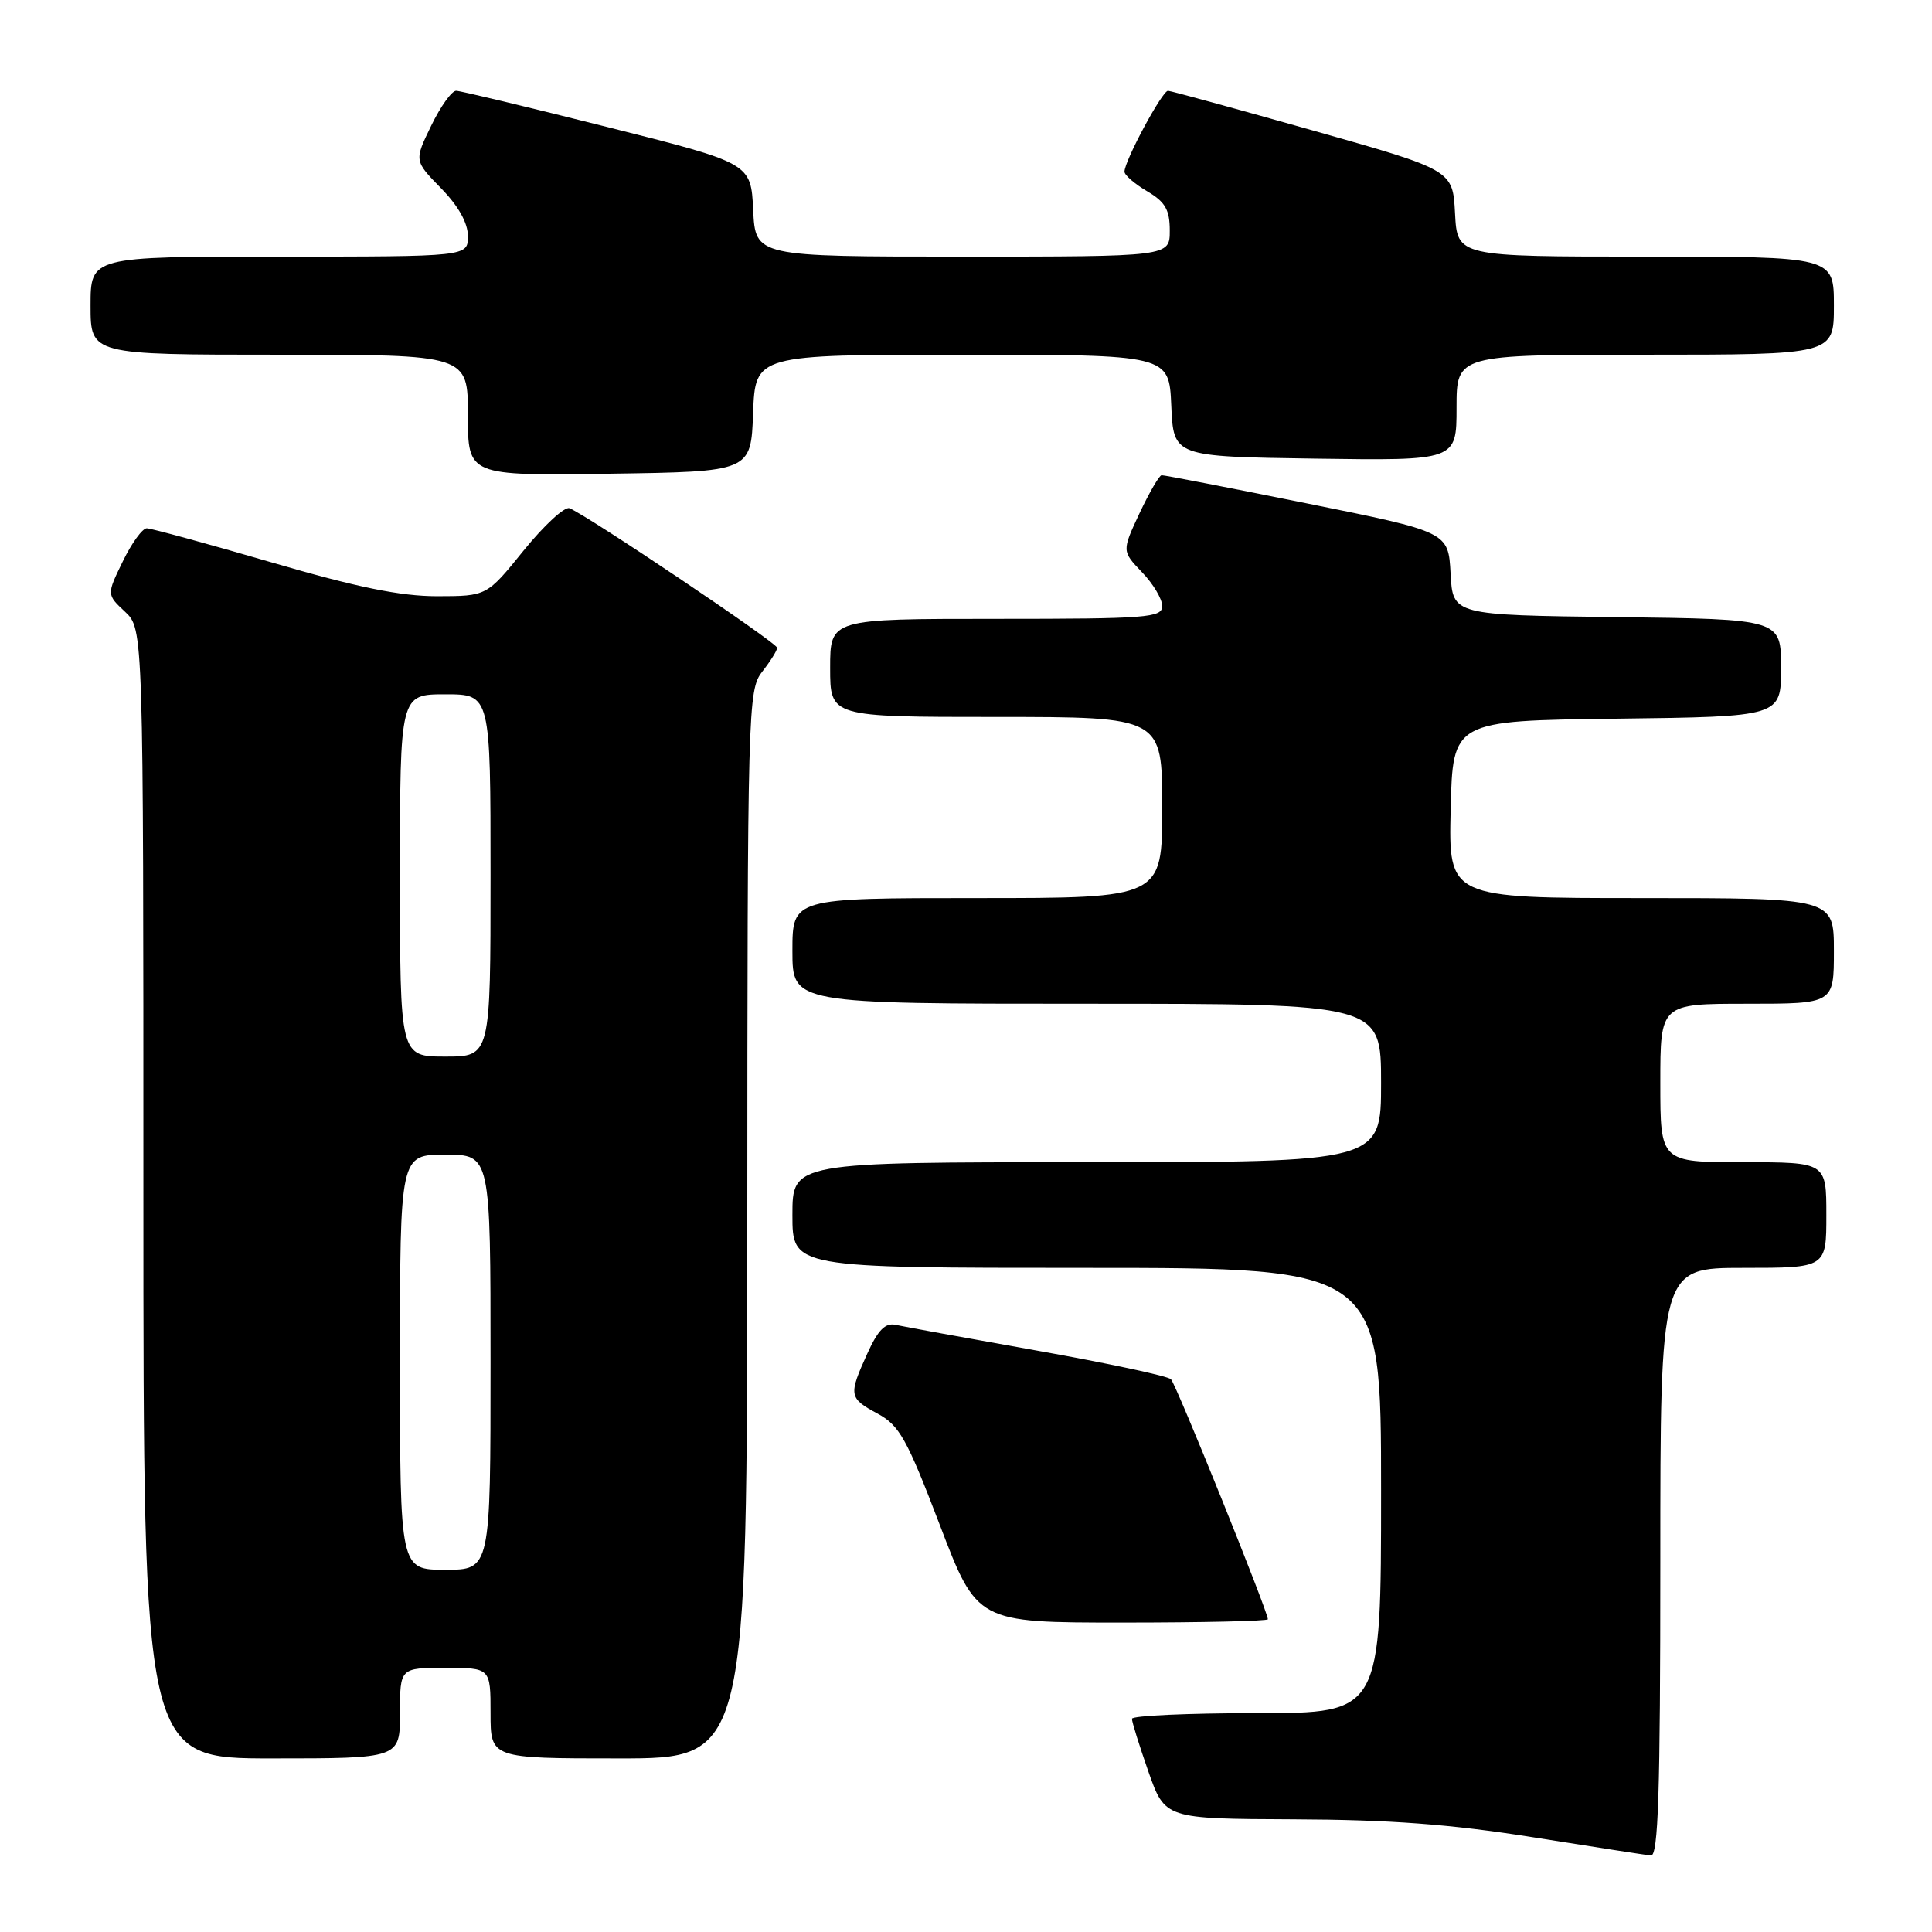 <?xml version="1.0" encoding="UTF-8" standalone="no"?>
<!DOCTYPE svg PUBLIC "-//W3C//DTD SVG 1.1//EN" "http://www.w3.org/Graphics/SVG/1.1/DTD/svg11.dtd" >
<svg xmlns="http://www.w3.org/2000/svg" xmlns:xlink="http://www.w3.org/1999/xlink" version="1.1" viewBox="0 0 256 256">
 <g >
 <path fill="currentColor"
d=" M 220.00 207.00 C 220.00 168.00 220.00 168.00 231.00 168.00 C 242.00 168.00 242.00 168.00 242.00 161.00 C 242.00 154.00 242.00 154.00 231.00 154.00 C 220.00 154.00 220.00 154.00 220.00 143.50 C 220.00 133.00 220.00 133.00 231.50 133.00 C 243.00 133.00 243.00 133.00 243.00 126.00 C 243.00 119.00 243.00 119.00 217.47 119.00 C 191.94 119.00 191.94 119.00 192.22 107.25 C 192.50 95.50 192.50 95.50 214.25 95.23 C 236.00 94.96 236.00 94.96 236.00 88.50 C 236.00 82.04 236.00 82.04 214.25 81.77 C 192.50 81.50 192.50 81.50 192.21 75.99 C 191.91 70.48 191.91 70.48 173.21 66.71 C 162.92 64.63 154.24 62.95 153.92 62.97 C 153.60 62.99 152.29 65.26 150.99 68.01 C 148.65 73.02 148.65 73.02 151.32 75.82 C 152.80 77.35 154.00 79.37 154.00 80.30 C 154.00 81.85 152.02 82.00 132.00 82.00 C 110.00 82.00 110.00 82.00 110.00 88.50 C 110.00 95.00 110.00 95.00 132.00 95.00 C 154.00 95.00 154.00 95.00 154.00 107.00 C 154.00 119.00 154.00 119.00 129.50 119.00 C 105.00 119.00 105.00 119.00 105.00 126.00 C 105.00 133.00 105.00 133.00 144.00 133.00 C 183.00 133.00 183.00 133.00 183.00 143.50 C 183.00 154.00 183.00 154.00 144.00 154.00 C 105.00 154.00 105.00 154.00 105.00 161.00 C 105.00 168.00 105.00 168.00 144.00 168.00 C 183.00 168.00 183.00 168.00 183.00 197.50 C 183.00 227.00 183.00 227.00 166.50 227.00 C 157.43 227.00 150.00 227.34 149.99 227.75 C 149.98 228.16 150.97 231.31 152.17 234.75 C 154.37 241.00 154.37 241.00 171.43 241.07 C 184.11 241.12 192.23 241.72 203.00 243.43 C 210.97 244.70 218.06 245.79 218.75 245.87 C 219.73 245.97 220.00 237.60 220.00 207.00 Z  M 53.00 227.00 C 53.00 221.00 53.00 221.00 59.00 221.00 C 65.00 221.00 65.00 221.00 65.00 227.00 C 65.00 233.00 65.00 233.00 82.00 233.00 C 99.00 233.00 99.00 233.00 99.02 162.25 C 99.04 93.57 99.10 91.43 101.00 89.00 C 102.08 87.62 102.97 86.20 102.98 85.84 C 103.00 85.20 77.74 68.22 75.45 67.34 C 74.81 67.10 72.08 69.62 69.39 72.94 C 64.50 78.99 64.50 78.99 57.92 79.00 C 53.06 79.00 47.29 77.82 35.92 74.50 C 27.44 72.03 20.03 70.01 19.45 70.00 C 18.87 70.00 17.44 71.97 16.27 74.39 C 14.13 78.78 14.13 78.78 16.57 81.06 C 19.00 83.35 19.00 83.35 19.00 158.17 C 19.00 233.00 19.00 233.00 36.00 233.00 C 53.00 233.00 53.00 233.00 53.00 227.00 Z  M 168.00 214.56 C 168.00 213.53 155.86 183.46 155.16 182.76 C 154.73 182.33 146.76 180.63 137.44 178.97 C 128.12 177.31 119.68 175.77 118.67 175.55 C 117.31 175.25 116.34 176.23 114.94 179.32 C 112.41 184.89 112.47 185.26 116.28 187.31 C 119.17 188.87 120.16 190.63 124.52 202.04 C 129.47 215.00 129.47 215.00 148.73 215.00 C 159.33 215.00 168.00 214.80 168.00 214.56 Z  M 99.79 54.75 C 100.08 47.00 100.08 47.00 127.50 47.00 C 154.91 47.00 154.91 47.00 155.20 53.75 C 155.50 60.50 155.50 60.50 174.25 60.77 C 193.00 61.04 193.00 61.04 193.00 54.02 C 193.00 47.00 193.00 47.00 218.00 47.00 C 243.00 47.00 243.00 47.00 243.00 40.50 C 243.00 34.00 243.00 34.00 218.05 34.00 C 193.10 34.00 193.10 34.00 192.80 28.27 C 192.50 22.53 192.50 22.53 174.00 17.30 C 163.82 14.42 155.17 12.05 154.77 12.03 C 154.01 12.00 149.00 21.31 149.00 22.75 C 149.00 23.20 150.35 24.37 152.00 25.34 C 154.41 26.76 155.00 27.79 155.00 30.56 C 155.00 34.00 155.00 34.00 127.55 34.00 C 100.10 34.00 100.10 34.00 99.80 27.81 C 99.50 21.62 99.50 21.62 80.50 16.84 C 70.05 14.21 61.03 12.04 60.45 12.03 C 59.87 12.01 58.38 14.09 57.14 16.65 C 54.88 21.30 54.88 21.30 58.44 24.94 C 60.75 27.30 62.00 29.54 62.00 31.29 C 62.00 34.00 62.00 34.00 37.00 34.00 C 12.00 34.00 12.00 34.00 12.00 40.50 C 12.00 47.00 12.00 47.00 37.00 47.00 C 62.00 47.00 62.00 47.00 62.00 55.02 C 62.00 63.04 62.00 63.04 80.75 62.77 C 99.50 62.50 99.50 62.50 99.79 54.75 Z  M 53.00 180.50 C 53.00 153.00 53.00 153.00 59.00 153.00 C 65.00 153.00 65.00 153.00 65.00 180.50 C 65.00 208.00 65.00 208.00 59.00 208.00 C 53.00 208.00 53.00 208.00 53.00 180.50 Z  M 53.00 116.00 C 53.00 92.00 53.00 92.00 59.00 92.00 C 65.00 92.00 65.00 92.00 65.00 116.00 C 65.00 140.00 65.00 140.00 59.00 140.00 C 53.00 140.00 53.00 140.00 53.00 116.00 Z "/>
</g>
</svg>